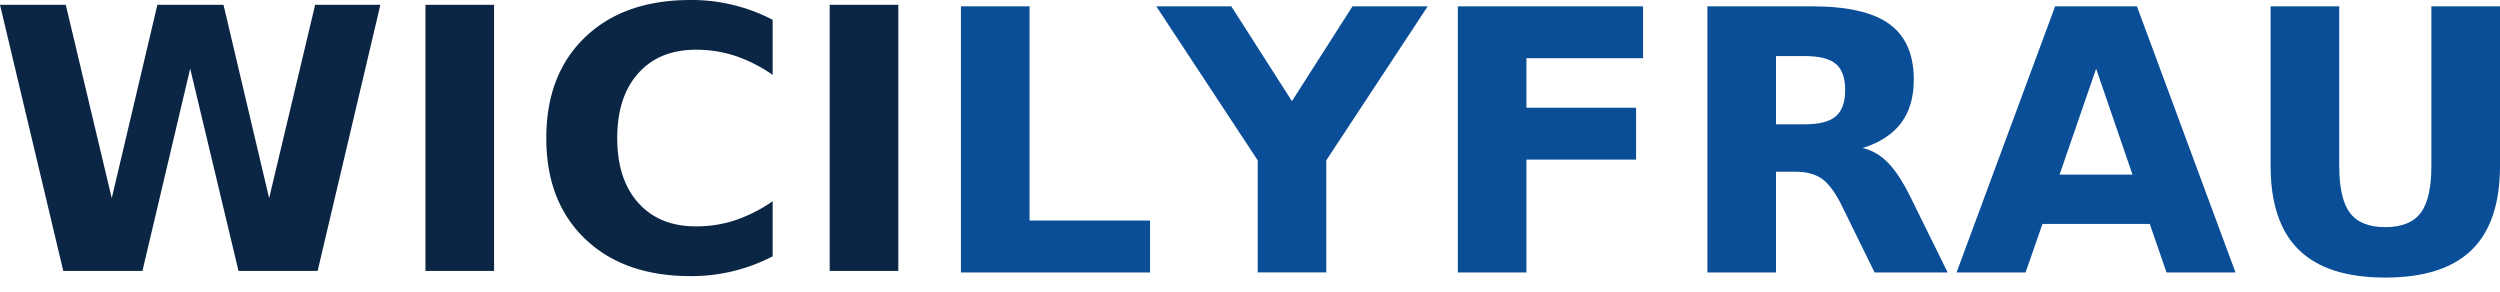 <svg xmlns="http://www.w3.org/2000/svg" width="120" height="14"><defs><clipPath id="a"><path fill="#fff" d="M0 0h120v13.33H0z"/></clipPath></defs><g clip-path="url(#a)"><path fill="none" d="M0 0h120v13.33H0z"/><path fill="#0B2645" d="M0 .231h3.157l2.207 9.282L7.554.231h3.174l2.19 9.282L15.127.231h3.131l-3.012 12.773h-3.798l-2.319-9.71-2.292 9.71h-3.8L0 .231Zm20.422 0h3.293v12.773h-3.293V.231Zm16.665 12.072a8.411 8.411 0 0 1-3.944.95c-2.127 0-3.813-.595-5.056-1.785-1.243-1.189-1.865-2.802-1.865-4.838 0-2.042.622-3.657 1.865-4.846C29.33.594 31.016 0 33.143 0a8.412 8.412 0 0 1 3.944.95v2.643a7.185 7.185 0 0 0-1.805-.915 5.992 5.992 0 0 0-1.874-.291c-1.175 0-2.099.376-2.771 1.13-.674.752-1.01 1.79-1.01 3.113 0 1.318.336 2.353 1.01 3.106.672.753 1.596 1.13 2.771 1.13.656 0 1.28-.098 1.874-.292a7.183 7.183 0 0 0 1.805-.915v2.643ZM39.825.231h3.294v12.773h-3.294V.231Z"/><path fill="#0A4E98" d="M46.125.304h3.294v10.283h5.783v2.49h-9.077V.304Zm9.377 0h3.601l2.91 4.551L64.92.304h3.61l-4.868 7.392v5.38H60.37v-5.38L55.502.304Zm14.475 0h8.89v2.49H73.27v2.378h5.262v2.49H73.27v5.415h-3.294V.304Zm16.657 5.663c.69 0 1.185-.128 1.485-.385.3-.256.449-.678.449-1.266 0-.581-.15-.998-.45-1.249-.299-.25-.793-.376-1.484-.376h-1.386v3.276h1.386Zm-1.386 2.276v4.834h-3.293V.304h5.03c1.683 0 2.916.282 3.7.847.785.565 1.177 1.457 1.177 2.678 0 .844-.204 1.537-.612 2.079-.408.541-1.022.94-1.844 1.197.45.103.854.335 1.21.698.357.362.718.91 1.083 1.646l1.788 3.628H89.98l-1.558-3.174c-.313-.639-.631-1.075-.953-1.31-.323-.233-.752-.35-1.288-.35h-.933Zm17.941 2.507h-5.15l-.813 2.327h-3.311L98.646.304h3.927l4.731 12.773h-3.311l-.804-2.327Zm-4.33-2.37h3.5l-1.745-5.082L98.86 8.38Zm10.13-8.076h3.294V7.96c0 1.055.173 1.81.518 2.263.345.453.908.68 1.689.68.787 0 1.354-.227 1.699-.68.345-.454.517-1.208.517-2.263V.304H120V7.96c0 1.808-.453 3.154-1.36 4.038-.907.884-2.29 1.326-4.15 1.326-1.853 0-3.234-.442-4.14-1.326-.907-.884-1.361-2.23-1.361-4.038V.304Z"/></g></svg>